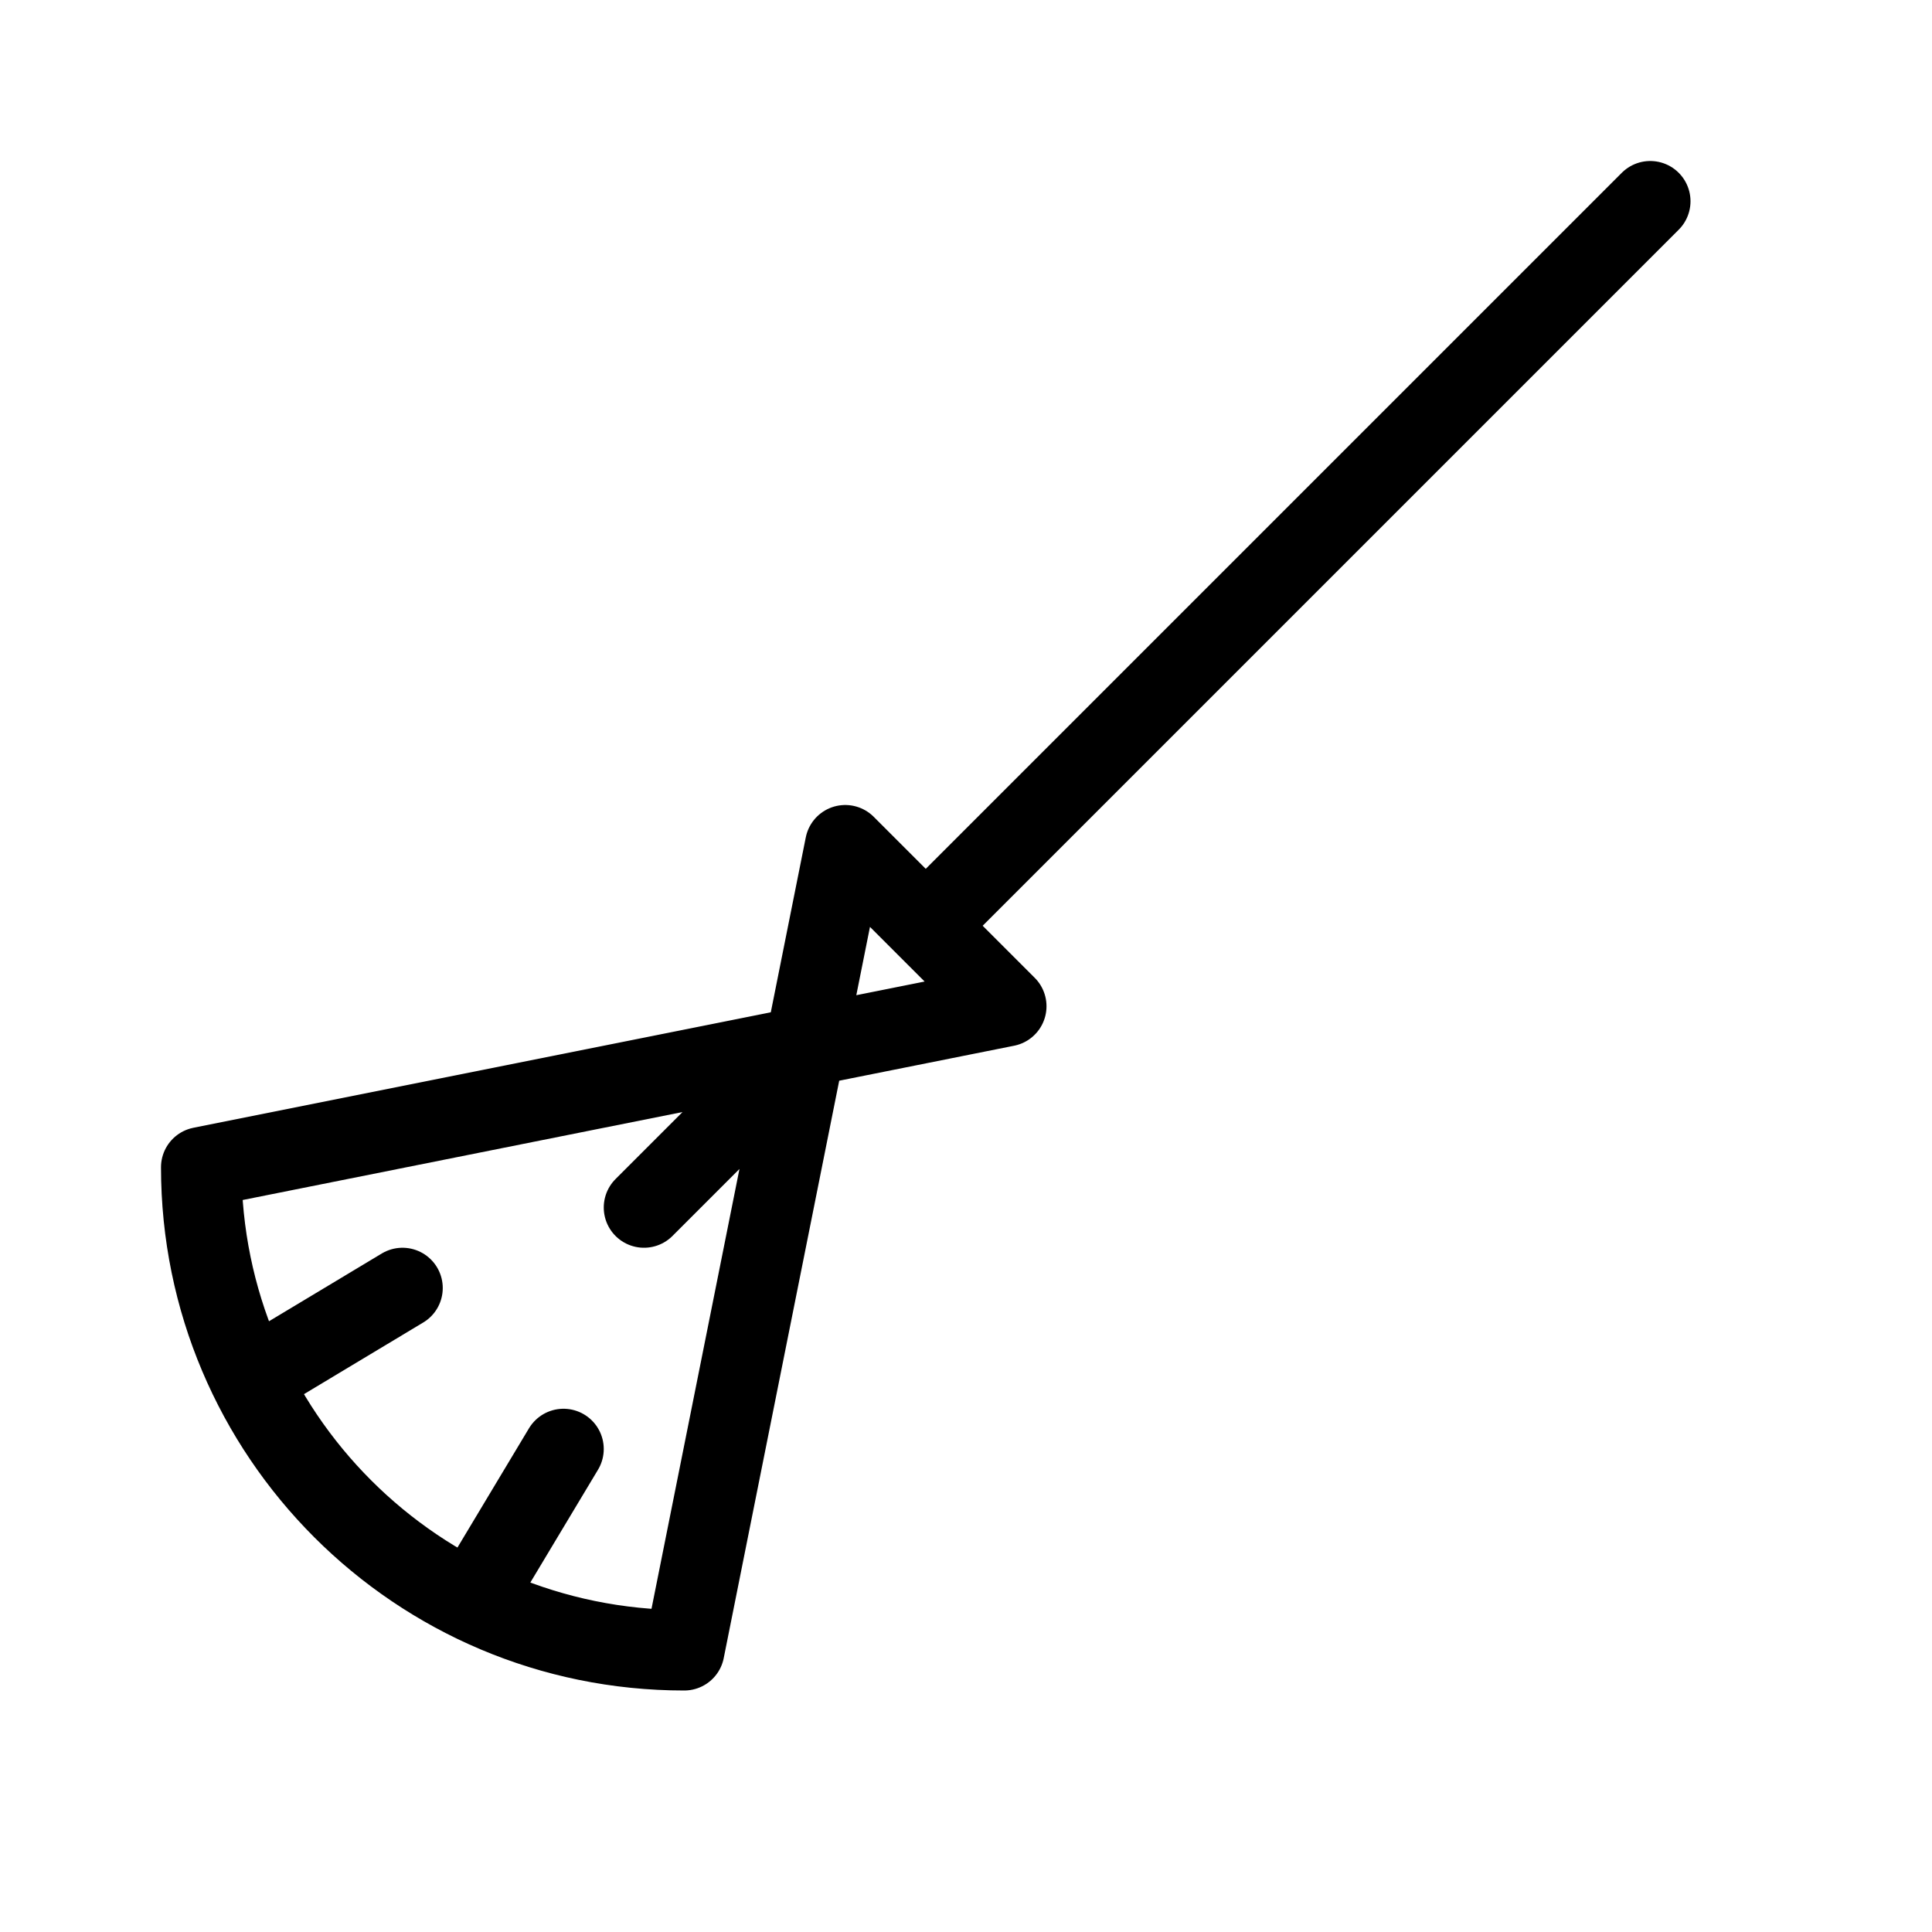 <svg height="24" viewBox="0 0 24 24" width="24" xmlns="http://www.w3.org/2000/svg"><path d="m11.5 11.5 9-9m-14.635 17.392 1.135-1.892m-2-2-1.891 1.136m6.891-4.136-2 2m4.5-2.5-2-2-.5 2.5zm-4 8c-3.314 0-6-2.686-6-6l7.5-1.5z" fill="none" stroke="#000" stroke-linecap="round" stroke-linejoin="round"/></svg>